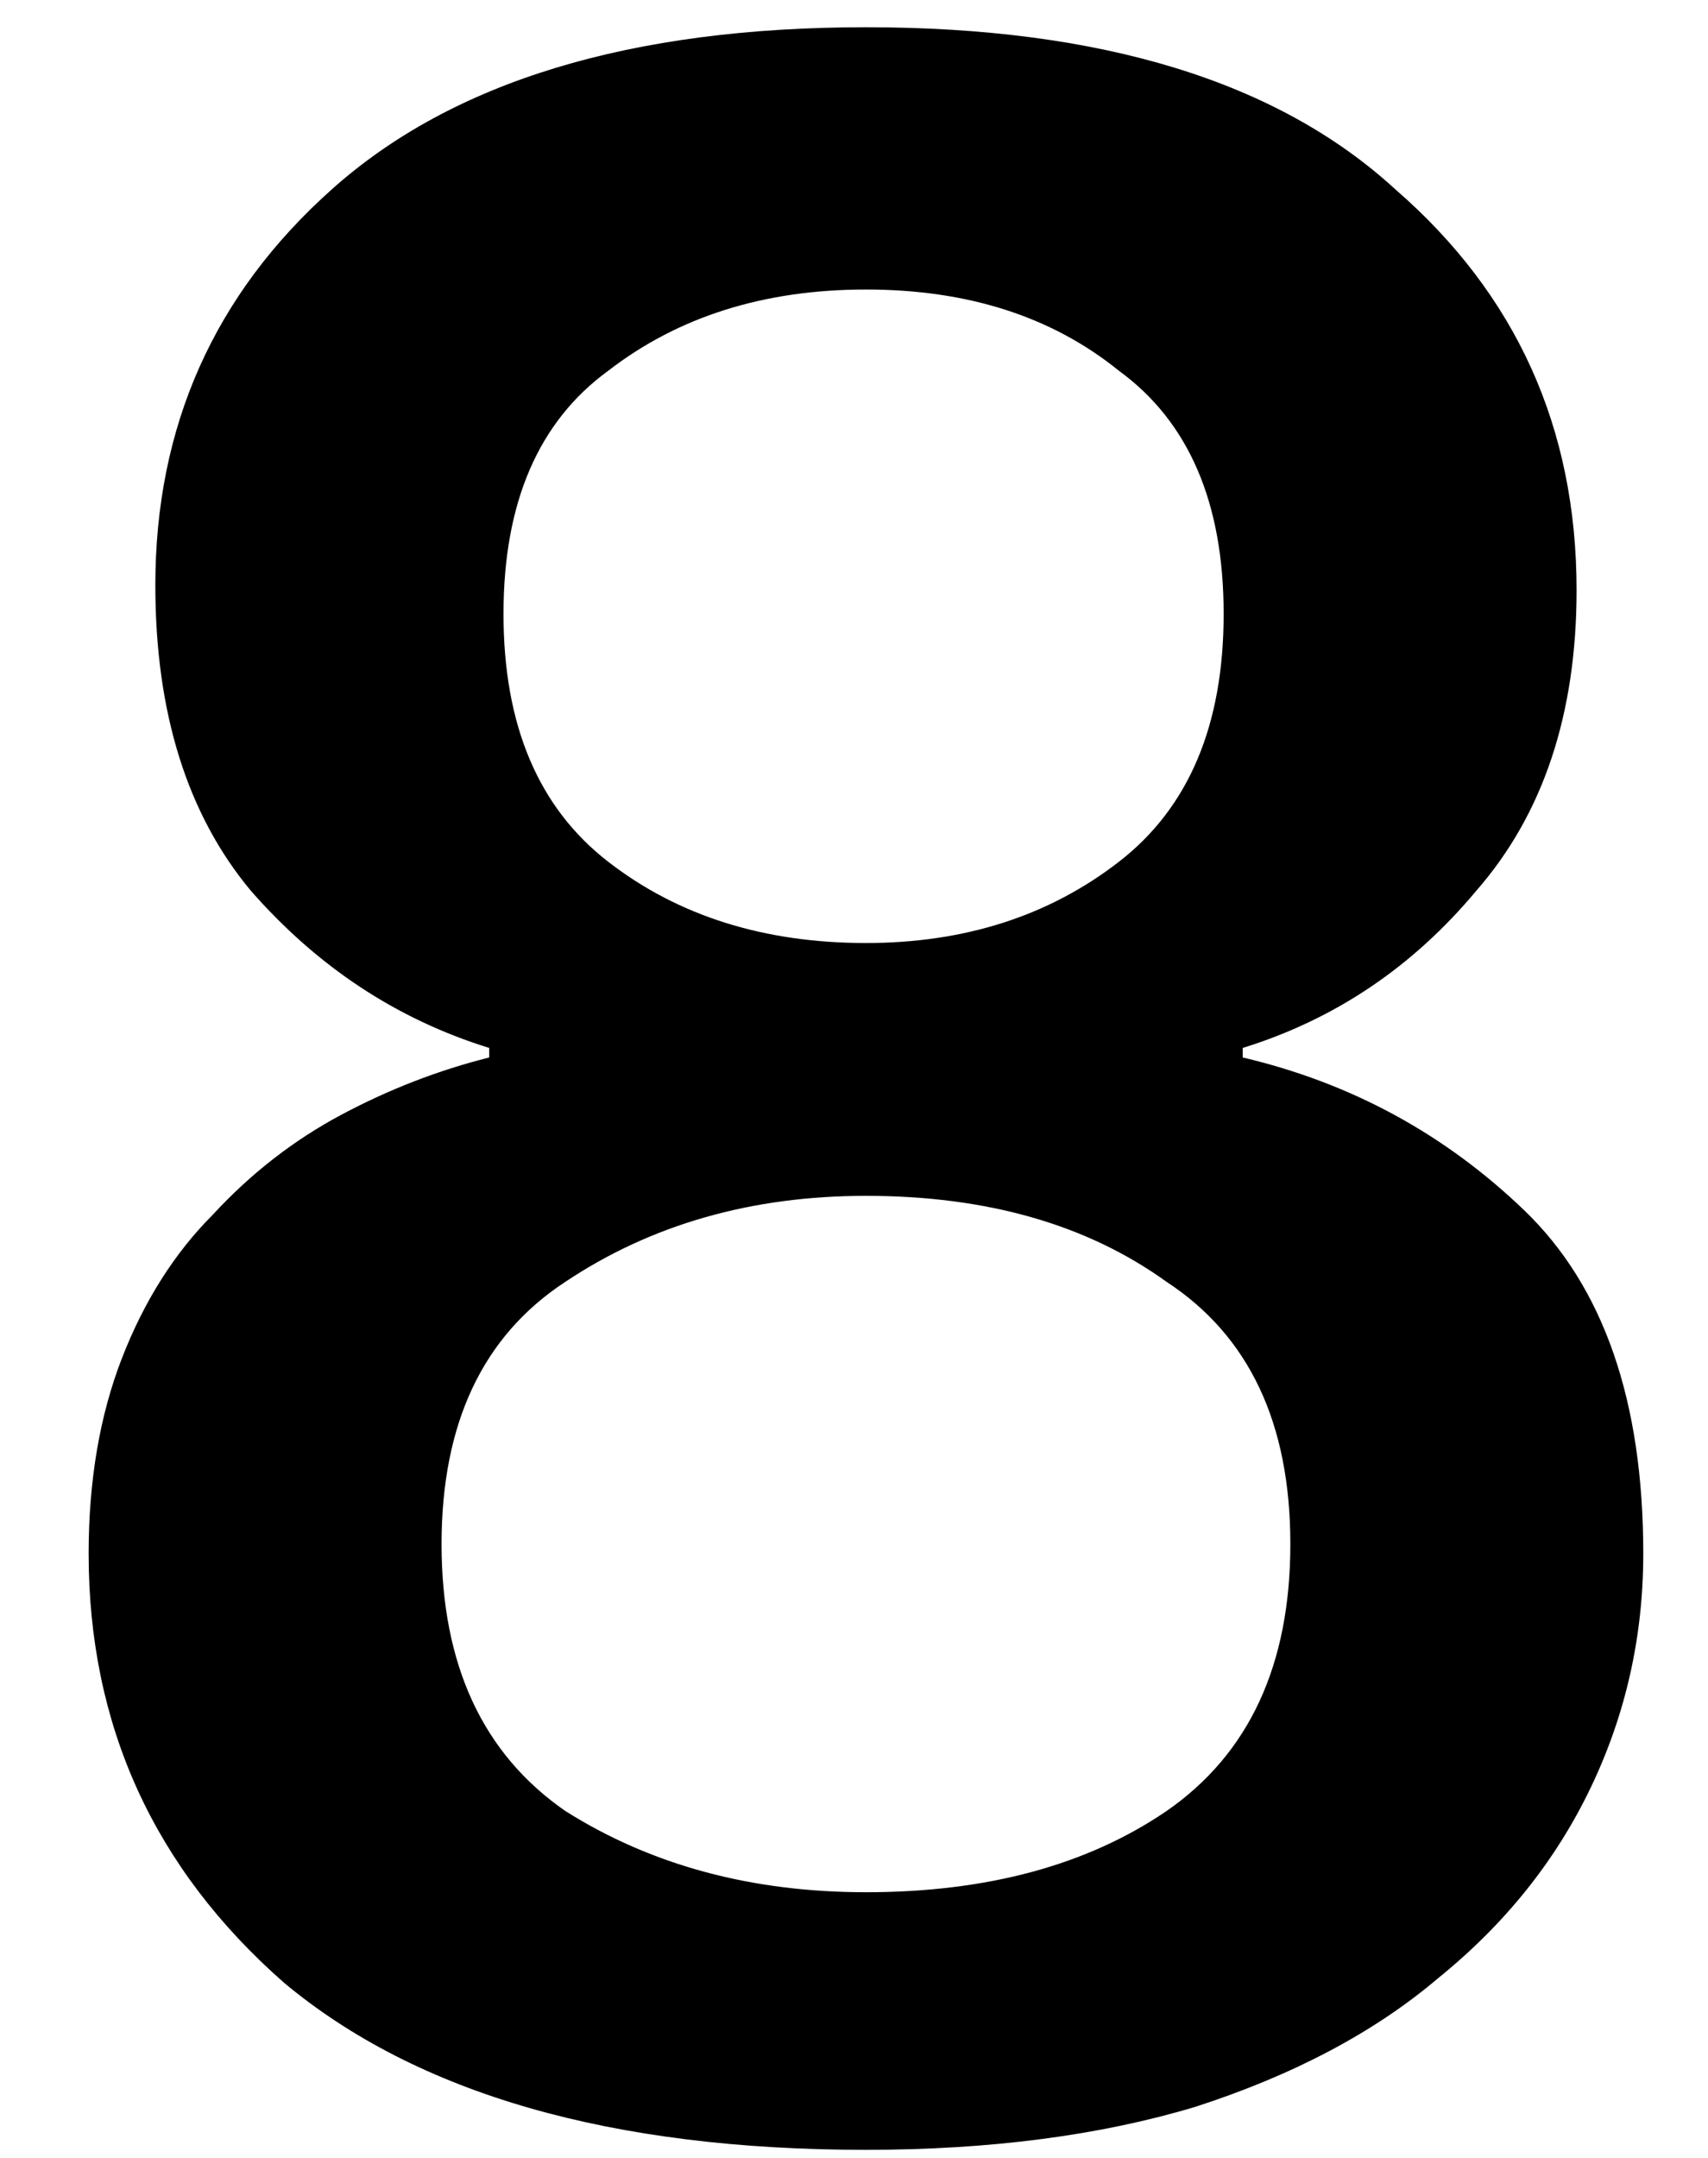 <svg width="19" height="24" viewBox="0 0 19 24" fill="none" xmlns="http://www.w3.org/2000/svg">
<path d="M1.728 6.509C1.728 4.741 2.383 3.273 3.691 2.106C5.035 0.904 7.016 0.303 9.633 0.303C12.25 0.303 14.213 0.904 15.522 2.106C16.866 3.273 17.538 4.759 17.538 6.563C17.538 7.942 17.166 9.056 16.424 9.905C15.716 10.754 14.85 11.337 13.824 11.655V11.761C15.027 12.044 16.07 12.61 16.954 13.459C17.838 14.308 18.28 15.581 18.28 17.279C18.28 18.198 18.086 19.065 17.697 19.878C17.308 20.692 16.742 21.399 15.999 22C15.292 22.601 14.39 23.079 13.293 23.433C12.232 23.751 11.012 23.91 9.633 23.91C6.804 23.91 4.646 23.291 3.161 22.053C1.711 20.78 0.986 19.189 0.986 17.279C0.986 16.465 1.11 15.74 1.357 15.104C1.605 14.467 1.941 13.937 2.365 13.512C2.789 13.052 3.267 12.681 3.797 12.398C4.328 12.115 4.876 11.903 5.442 11.761V11.655C4.416 11.337 3.532 10.754 2.789 9.905C2.082 9.056 1.728 7.924 1.728 6.509ZM9.633 3.22C8.501 3.22 7.546 3.521 6.768 4.122C5.99 4.688 5.601 5.59 5.601 6.828C5.601 8.066 5.99 8.985 6.768 9.586C7.546 10.188 8.501 10.488 9.633 10.488C10.729 10.488 11.667 10.188 12.445 9.586C13.223 8.985 13.612 8.066 13.612 6.828C13.612 5.59 13.223 4.688 12.445 4.122C11.702 3.521 10.765 3.22 9.633 3.22ZM9.633 21.045C10.977 21.045 12.091 20.745 12.975 20.143C13.895 19.507 14.354 18.517 14.354 17.173C14.354 15.829 13.895 14.856 12.975 14.255C12.091 13.618 10.977 13.3 9.633 13.3C8.36 13.3 7.246 13.618 6.291 14.255C5.371 14.856 4.912 15.829 4.912 17.173C4.912 18.517 5.371 19.507 6.291 20.143C7.246 20.745 8.36 21.045 9.633 21.045Z" fill="black"/>
</svg>
